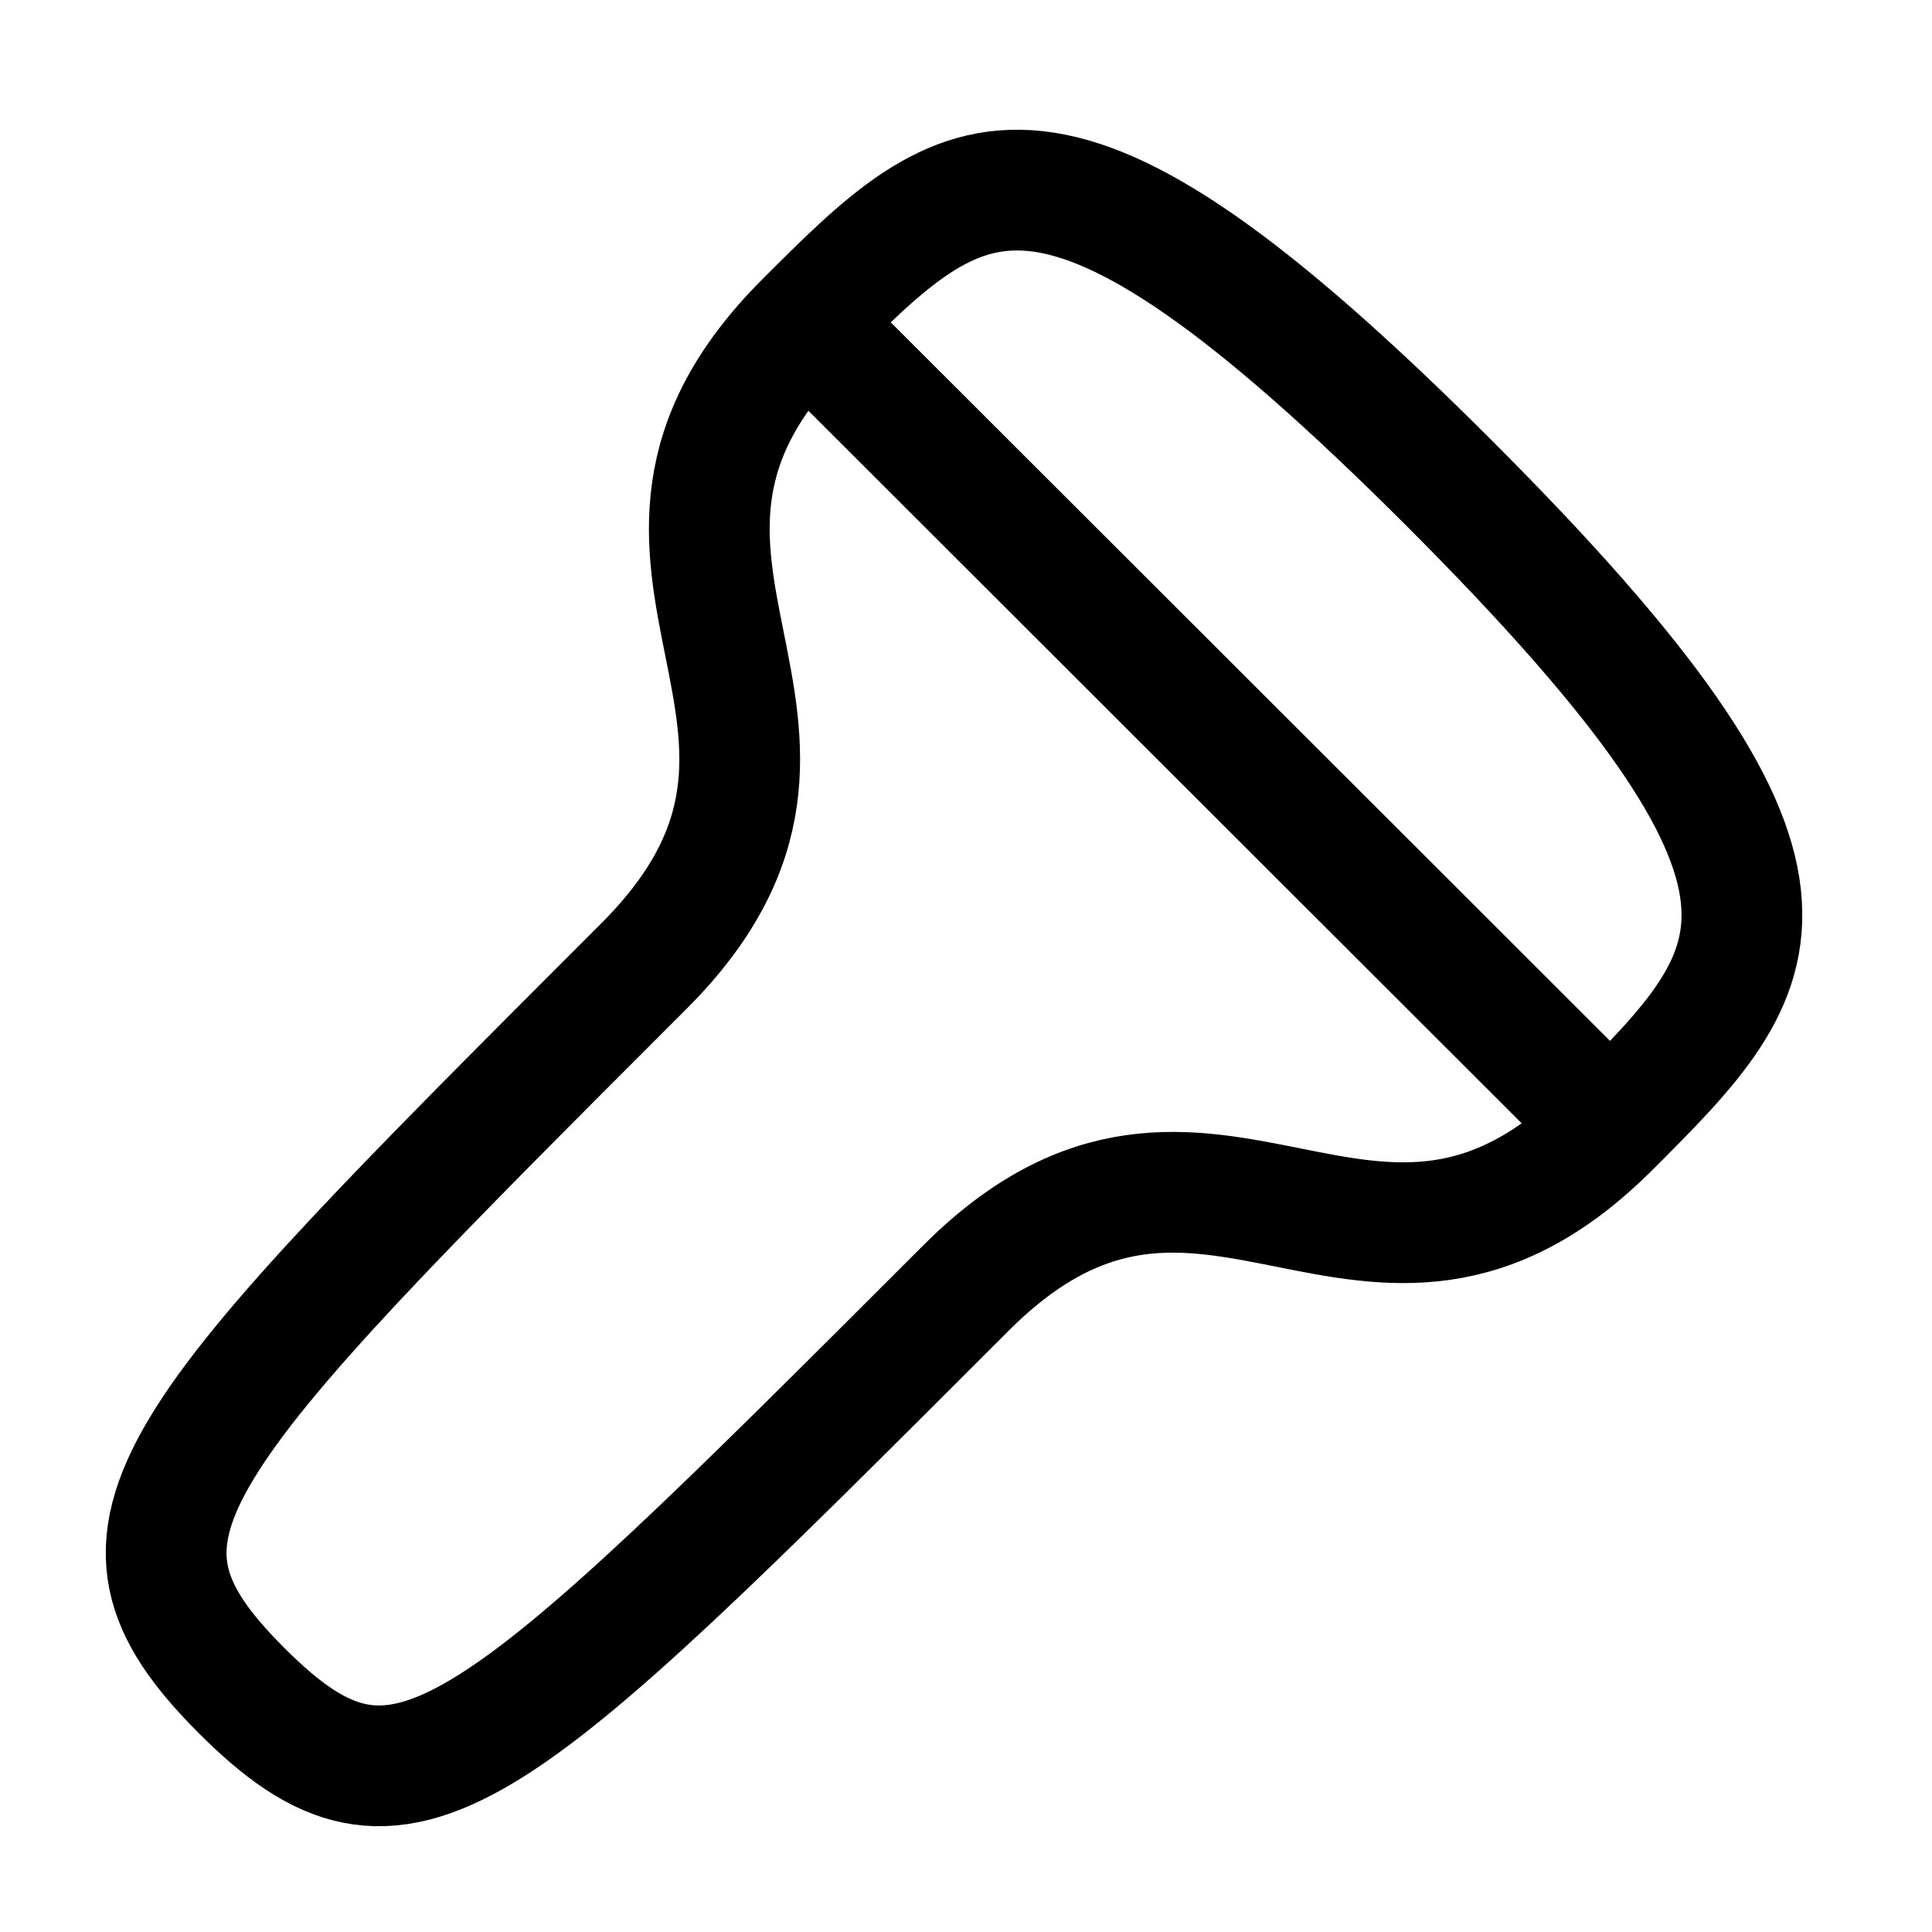 <svg
  xmlns="http://www.w3.org/2000/svg"
  fill="none"
  stroke="currentColor"
  stroke-linecap="round"
  stroke-linejoin="round"
  stroke-width="1.5"
  viewBox="0 0 24 24"
  width="24"
  height="24">
  <path d="M3 21c2 2 3 1 9-5 3-3 5 1 8-2 2-2 3-3-2-8s-6-4-8-2c-3 3 1 5-2 8-6 6-7 7-5 9m7.24-16.76 9.53 9.52"/>
</svg>